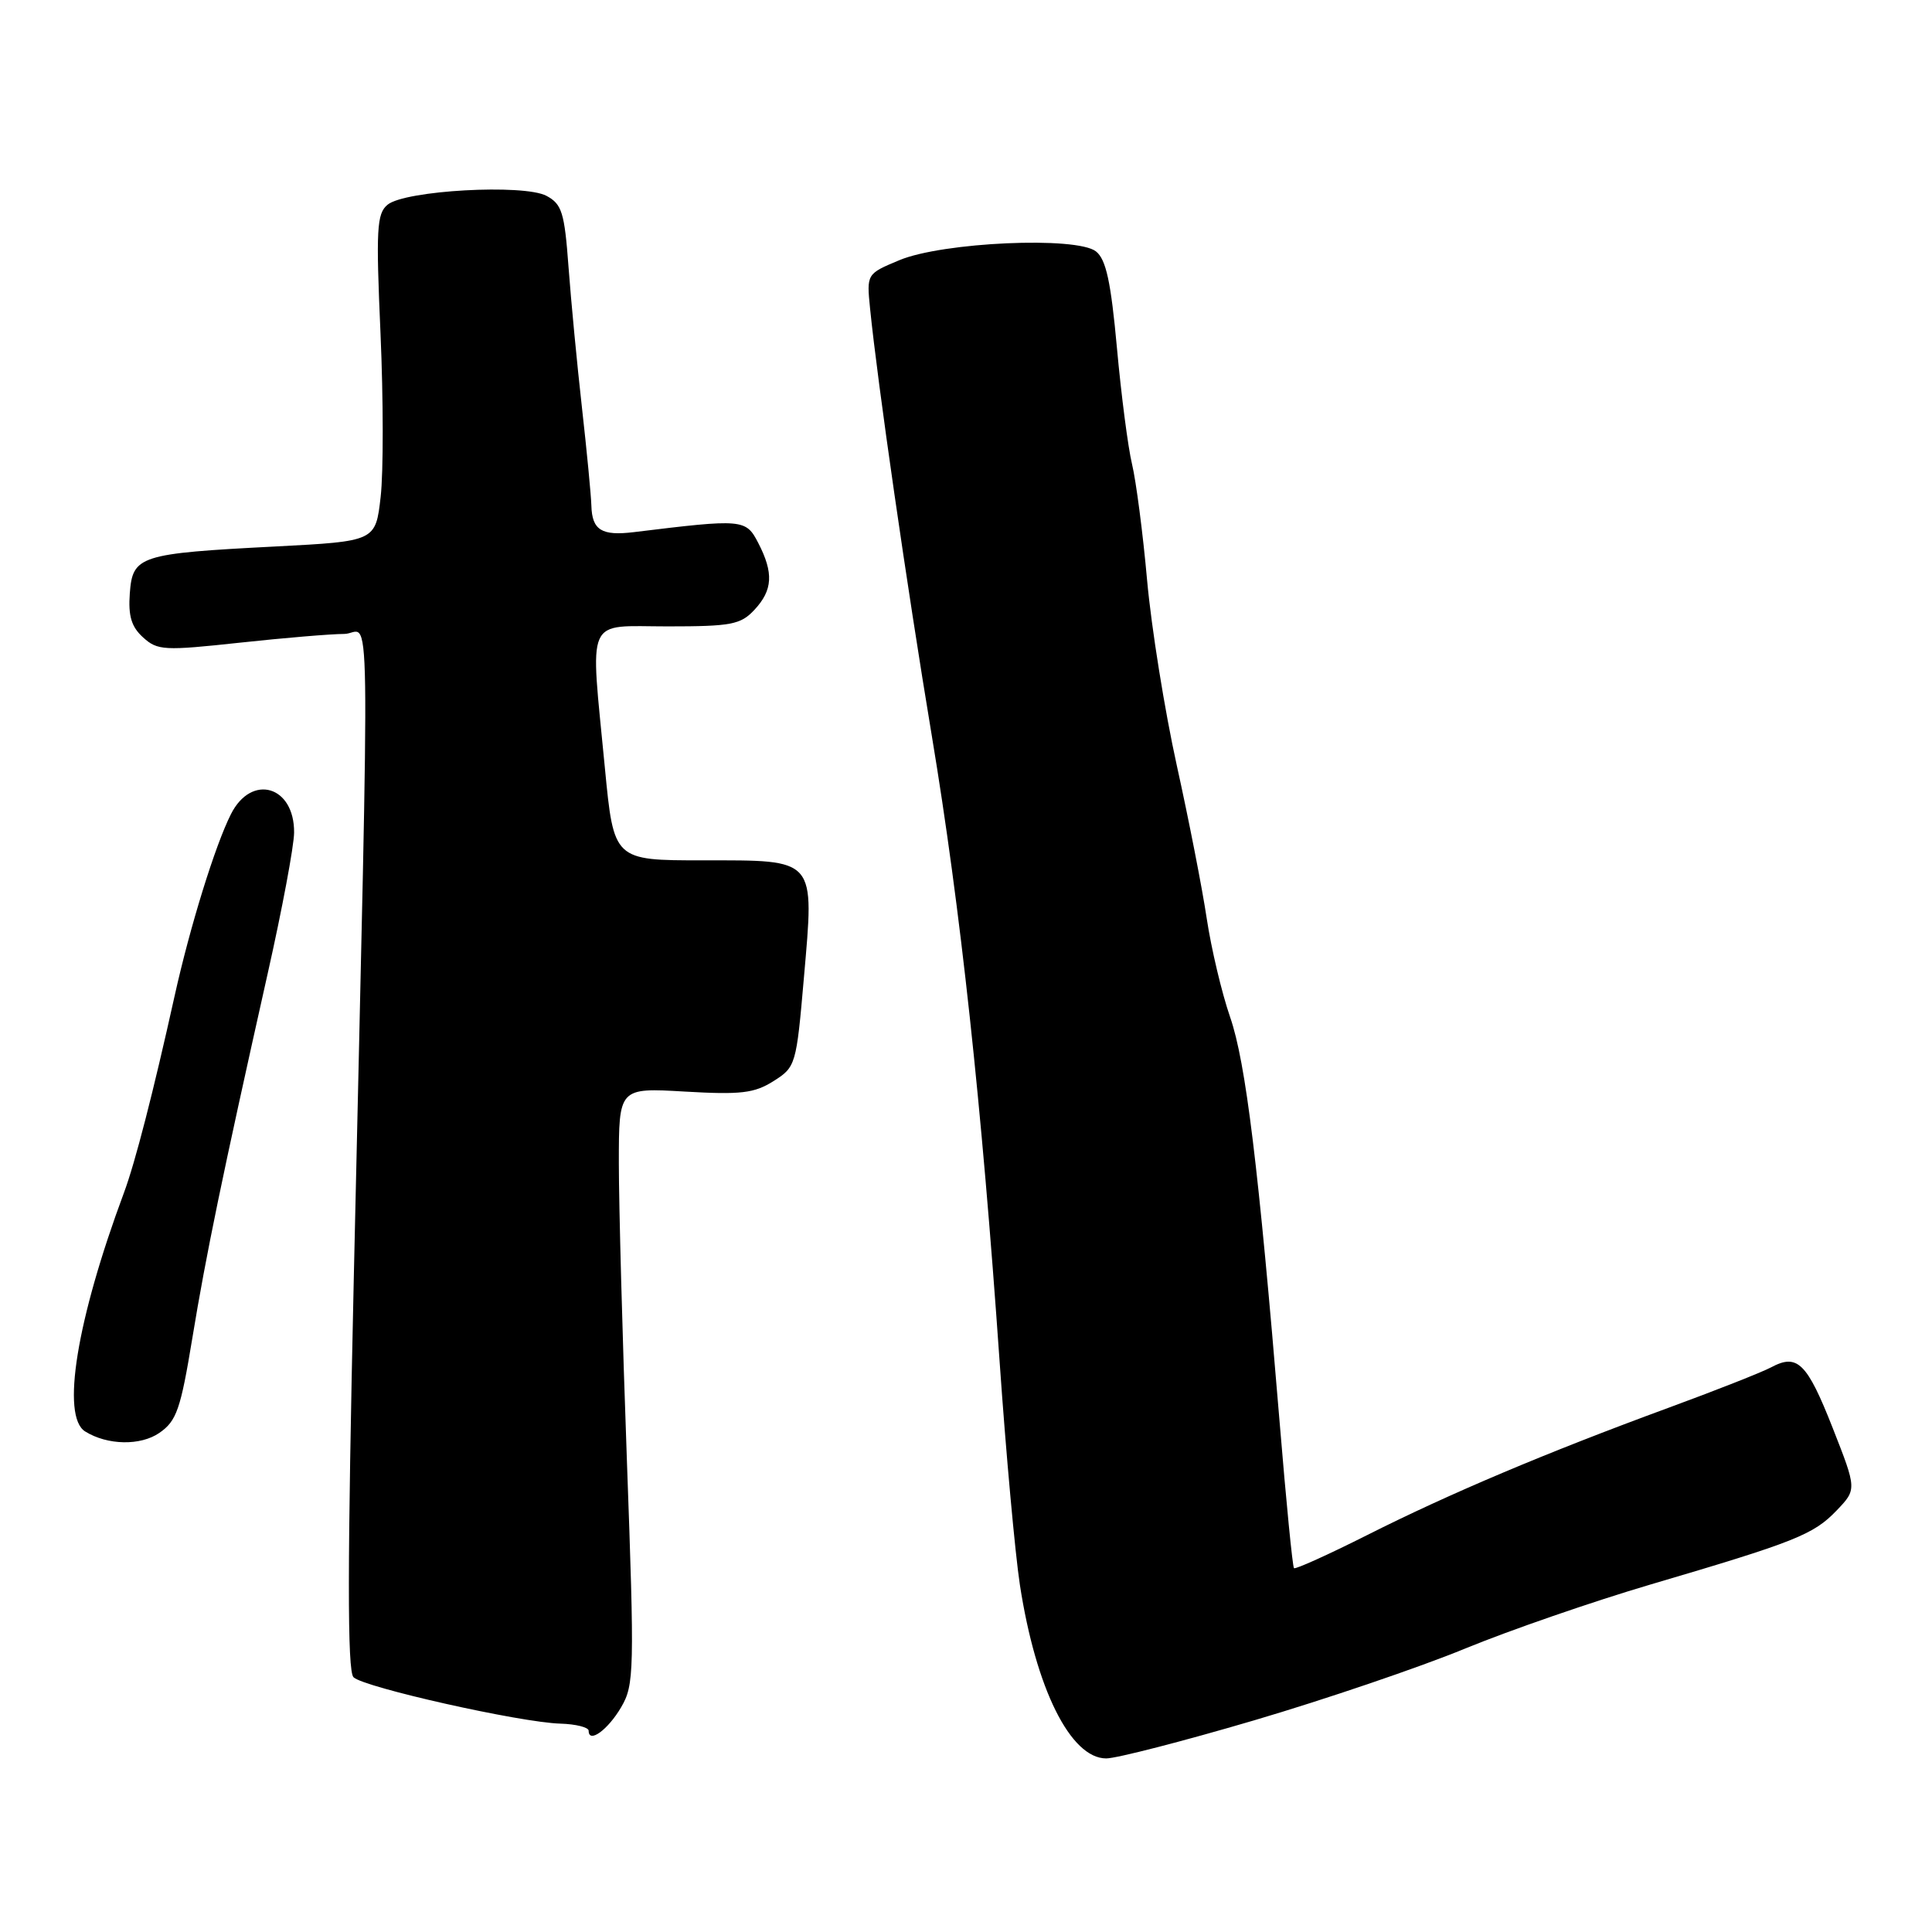 <?xml version="1.0" encoding="UTF-8" standalone="no"?>
<!DOCTYPE svg PUBLIC "-//W3C//DTD SVG 1.1//EN" "http://www.w3.org/Graphics/SVG/1.1/DTD/svg11.dtd" >
<svg xmlns="http://www.w3.org/2000/svg" xmlns:xlink="http://www.w3.org/1999/xlink" version="1.1" viewBox="0 0 256 256">
 <g >
 <path fill="currentColor"
d=" M 166.19 227.95 C 175.62 225.17 188.17 220.90 194.07 218.47 C 199.97 216.04 211.03 212.22 218.65 209.97 C 237.88 204.31 240.29 203.35 243.35 200.16 C 246.04 197.35 246.04 197.35 242.84 189.21 C 239.44 180.57 238.16 179.31 234.68 181.18 C 233.48 181.82 227.32 184.25 221.00 186.57 C 204.81 192.52 192.02 197.93 181.15 203.41 C 176.00 206.00 171.64 207.97 171.46 207.79 C 171.27 207.61 170.42 198.92 169.56 188.48 C 166.76 154.59 165.07 140.75 163.00 134.78 C 161.89 131.57 160.50 125.70 159.90 121.72 C 159.31 117.75 157.52 108.61 155.93 101.42 C 154.34 94.22 152.57 83.20 152.00 76.92 C 151.44 70.64 150.53 63.70 150.00 61.50 C 149.47 59.30 148.57 52.37 148.00 46.10 C 147.20 37.34 146.56 34.38 145.23 33.32 C 142.69 31.29 124.89 32.08 119.16 34.48 C 114.83 36.29 114.83 36.29 115.29 40.89 C 116.29 50.81 120.14 77.50 123.47 97.50 C 127.27 120.36 130.07 146.23 132.46 180.50 C 133.30 192.60 134.51 205.88 135.14 210.00 C 137.26 223.77 141.85 233.00 146.58 233.00 C 147.93 233.00 156.75 230.73 166.19 227.95 Z  M 82.31 226.21 C 84.04 223.25 84.08 221.45 83.07 193.60 C 82.48 177.39 82.00 159.63 82.00 154.13 C 82.00 144.13 82.00 144.13 90.75 144.64 C 98.18 145.07 99.95 144.86 102.50 143.25 C 105.44 141.39 105.52 141.12 106.52 129.57 C 107.91 113.57 108.28 114.00 93.11 114.00 C 81.33 114.00 81.33 114.00 80.15 101.75 C 78.19 81.28 77.42 83.00 88.46 83.00 C 96.91 83.00 98.14 82.76 99.96 80.81 C 102.40 78.20 102.53 75.92 100.47 71.94 C 98.83 68.77 98.46 68.74 84.00 70.51 C 79.72 71.03 78.45 70.25 78.36 67.00 C 78.32 65.62 77.76 59.78 77.11 54.00 C 76.46 48.22 75.66 39.83 75.33 35.35 C 74.80 28.16 74.46 27.05 72.41 25.95 C 69.41 24.35 53.64 25.22 51.35 27.13 C 49.92 28.31 49.81 30.37 50.42 44.20 C 50.80 52.85 50.81 62.58 50.44 65.82 C 49.77 71.72 49.77 71.72 36.53 72.41 C 18.48 73.34 17.57 73.63 17.20 78.62 C 16.98 81.62 17.41 83.06 18.96 84.46 C 20.87 86.20 21.75 86.24 31.76 85.16 C 37.67 84.52 43.90 84.00 45.60 84.00 C 49.17 84.00 49.02 74.01 46.88 169.31 C 46.03 207.47 46.01 221.41 46.84 222.24 C 48.18 223.58 68.95 228.24 74.25 228.39 C 76.31 228.45 78.00 228.88 78.00 229.33 C 78.00 231.07 80.55 229.22 82.31 226.21 Z  M 25.49 177.28 C 27.31 166.22 29.40 156.09 35.47 129.00 C 37.39 120.47 38.96 112.07 38.97 110.32 C 39.02 104.12 33.33 102.46 30.60 107.88 C 28.50 112.04 25.18 122.76 23.13 132.00 C 20.31 144.72 17.90 154.08 16.44 158.00 C 10.15 174.90 8.07 187.69 11.29 189.68 C 14.24 191.51 18.61 191.59 21.11 189.87 C 23.40 188.29 23.93 186.77 25.49 177.28 Z "/>
</g>
</svg>
